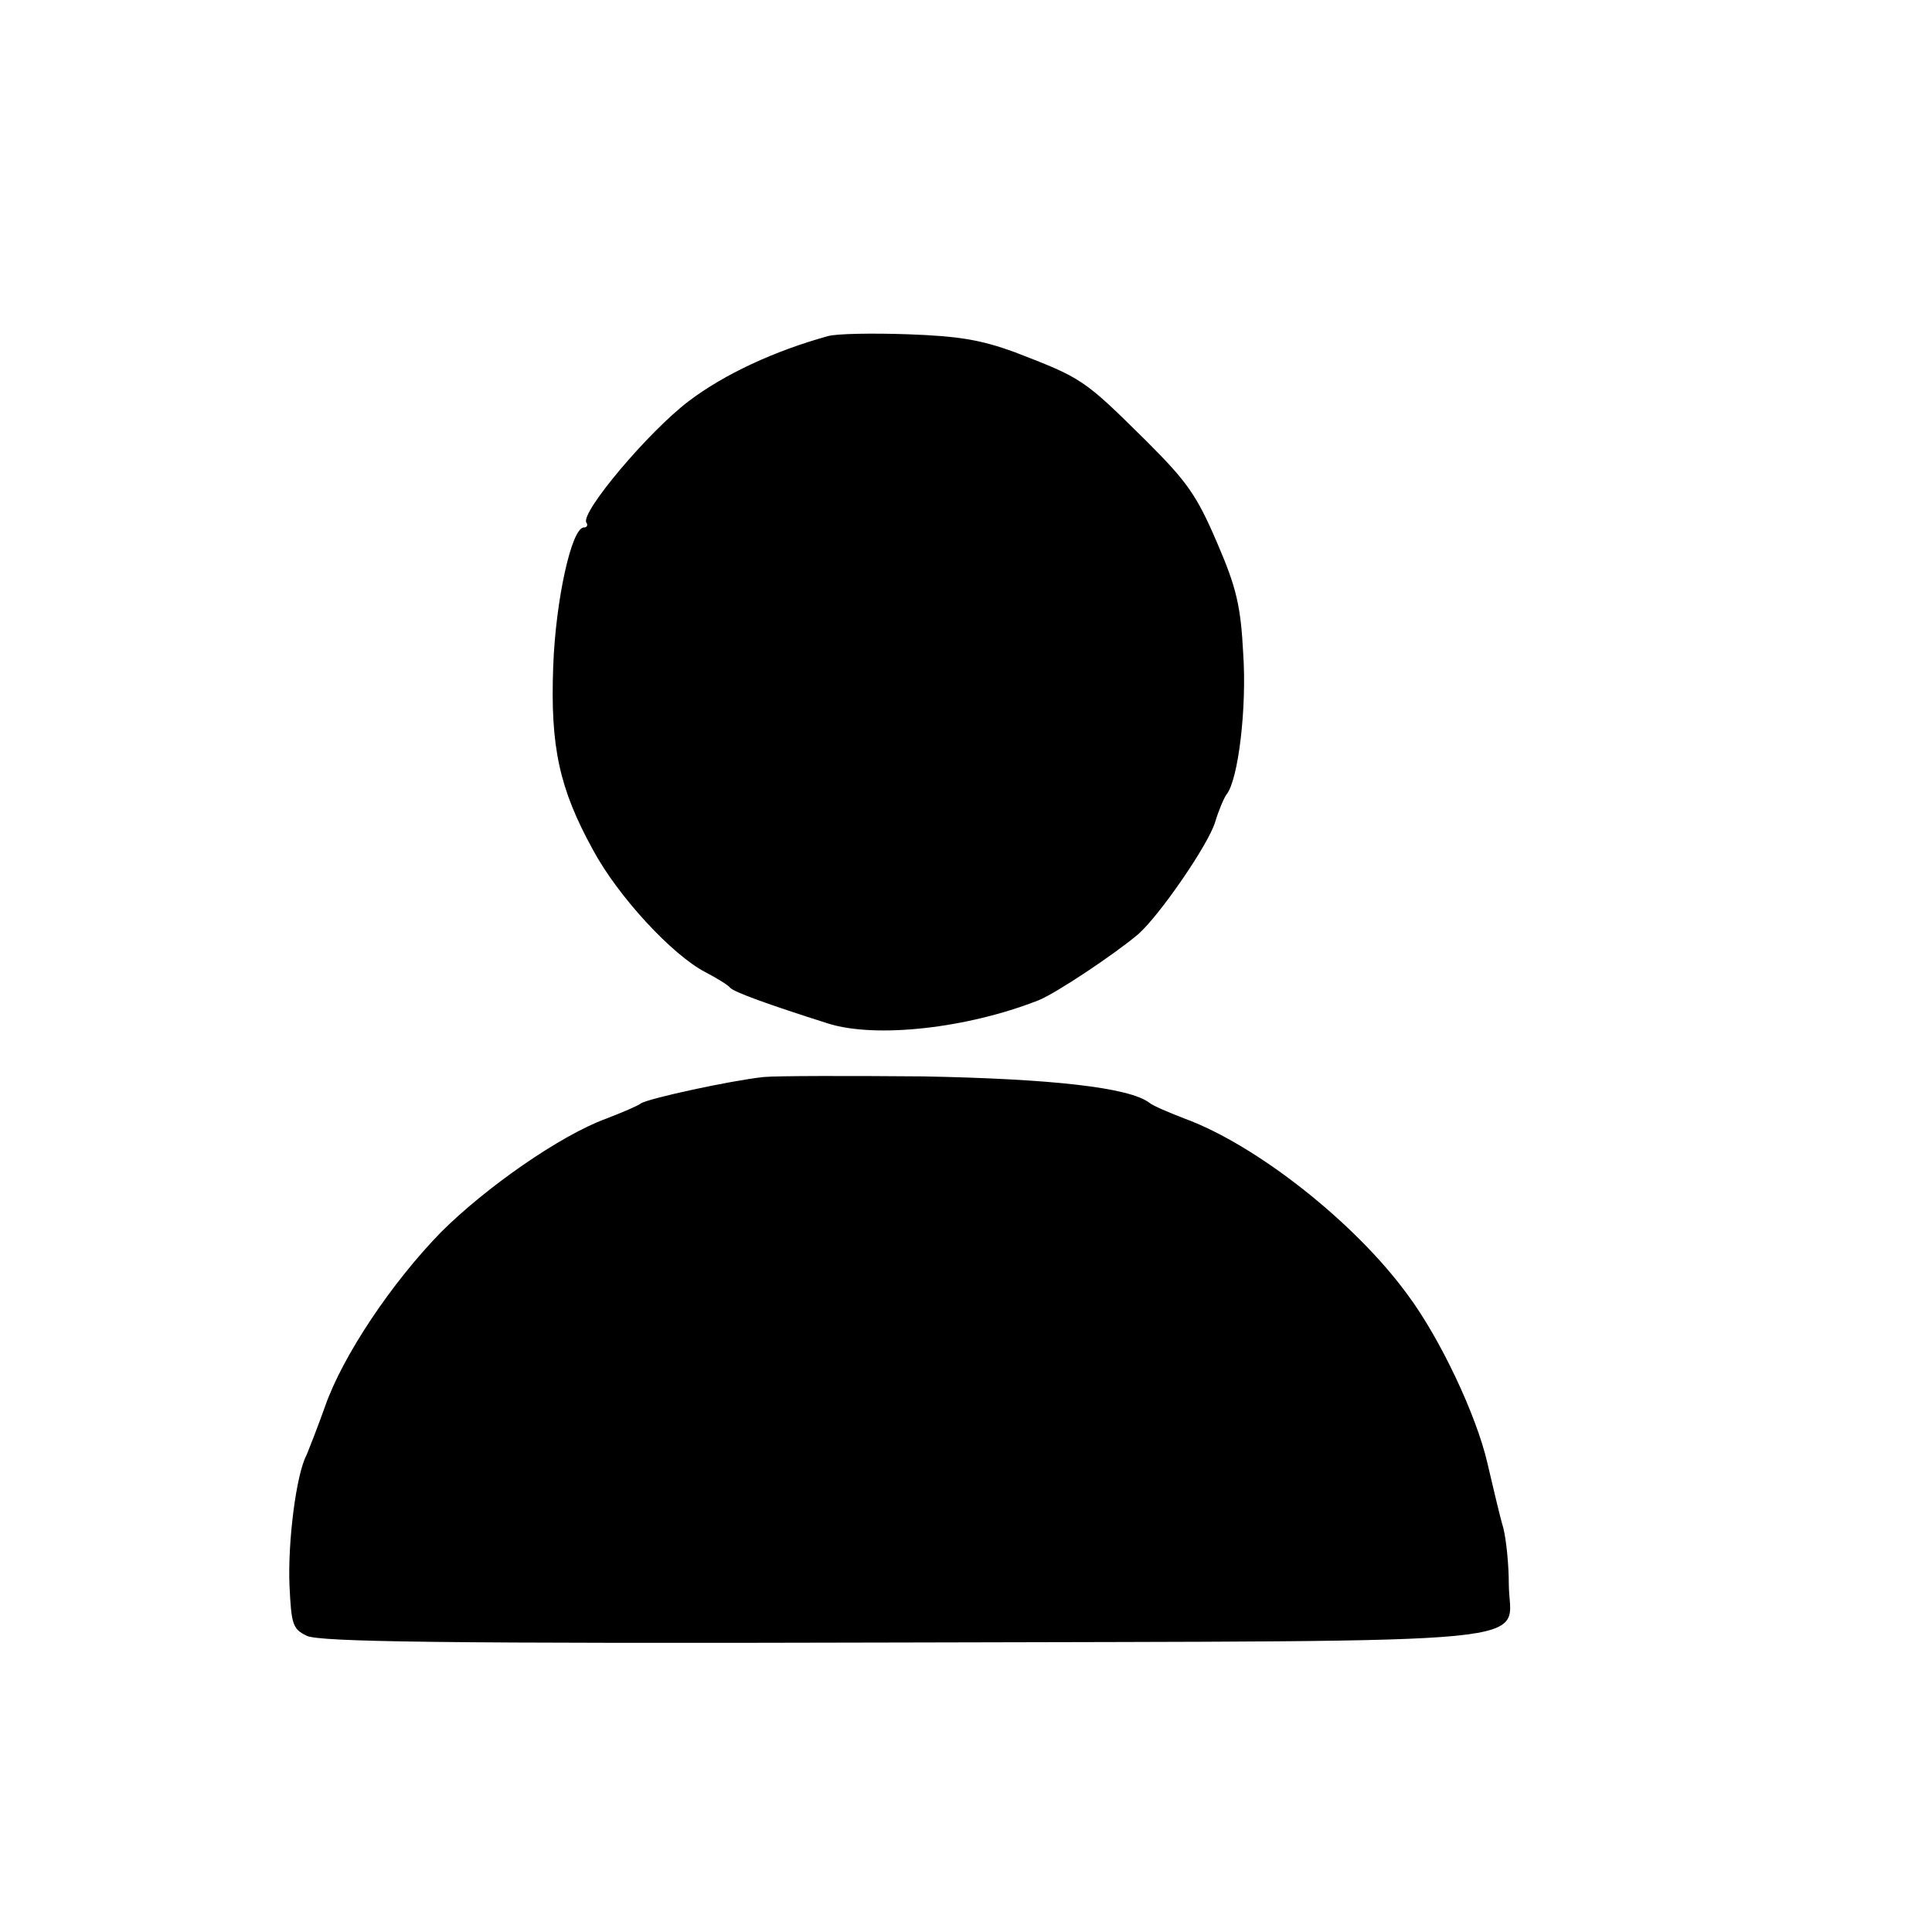 <?xml version="1.0" standalone="no"?>
<!DOCTYPE svg PUBLIC "-//W3C//DTD SVG 20010904//EN"
 "http://www.w3.org/TR/2001/REC-SVG-20010904/DTD/svg10.dtd">
<svg version="1.0" xmlns="http://www.w3.org/2000/svg"
 width="315pt" height="315pt" viewBox="0 0 315 315"
 preserveAspectRatio="xMidYMid meet">

<g transform="translate(0,315) scale(0.1,-0.1)"
fill="#000000" stroke="none">
<path d="M1350 2602 c-87 -24 -169 -62 -227 -106 -66 -50 -177 -182 -167 -198
3 -4 1 -8 -4 -8 -20 0 -46 -118 -50 -226 -5 -132 10 -200 65 -300 41 -76 129
-171 183 -199 19 -10 37 -21 40 -25 5 -7 63 -28 161 -59 77 -24 225 -8 342 38
28 11 124 75 163 108 34 30 113 144 125 182 6 20 15 41 19 46 19 24 33 141 27
229 -4 78 -11 108 -43 182 -33 77 -49 99 -114 164 -104 103 -105 103 -216 146
-55 20 -91 26 -174 29 -58 2 -116 1 -130 -3z"/>
<path d="M1245 1394 c-55 -6 -188 -35 -200 -43 -5 -4 -31 -15 -57 -25 -74 -27
-196 -112 -269 -185 -80 -82 -160 -201 -189 -284 -12 -34 -26 -69 -30 -79 -17
-31 -31 -142 -28 -213 3 -63 5 -71 28 -82 20 -10 219 -13 971 -11 1086 3 989
-6 989 96 0 30 -4 71 -9 91 -6 20 -17 68 -26 106 -18 78 -77 203 -130 274 -85
117 -246 244 -363 287 -26 10 -52 21 -58 26 -33 25 -159 39 -369 43 -121 1
-238 1 -260 -1z"/>
</g>
</svg>
